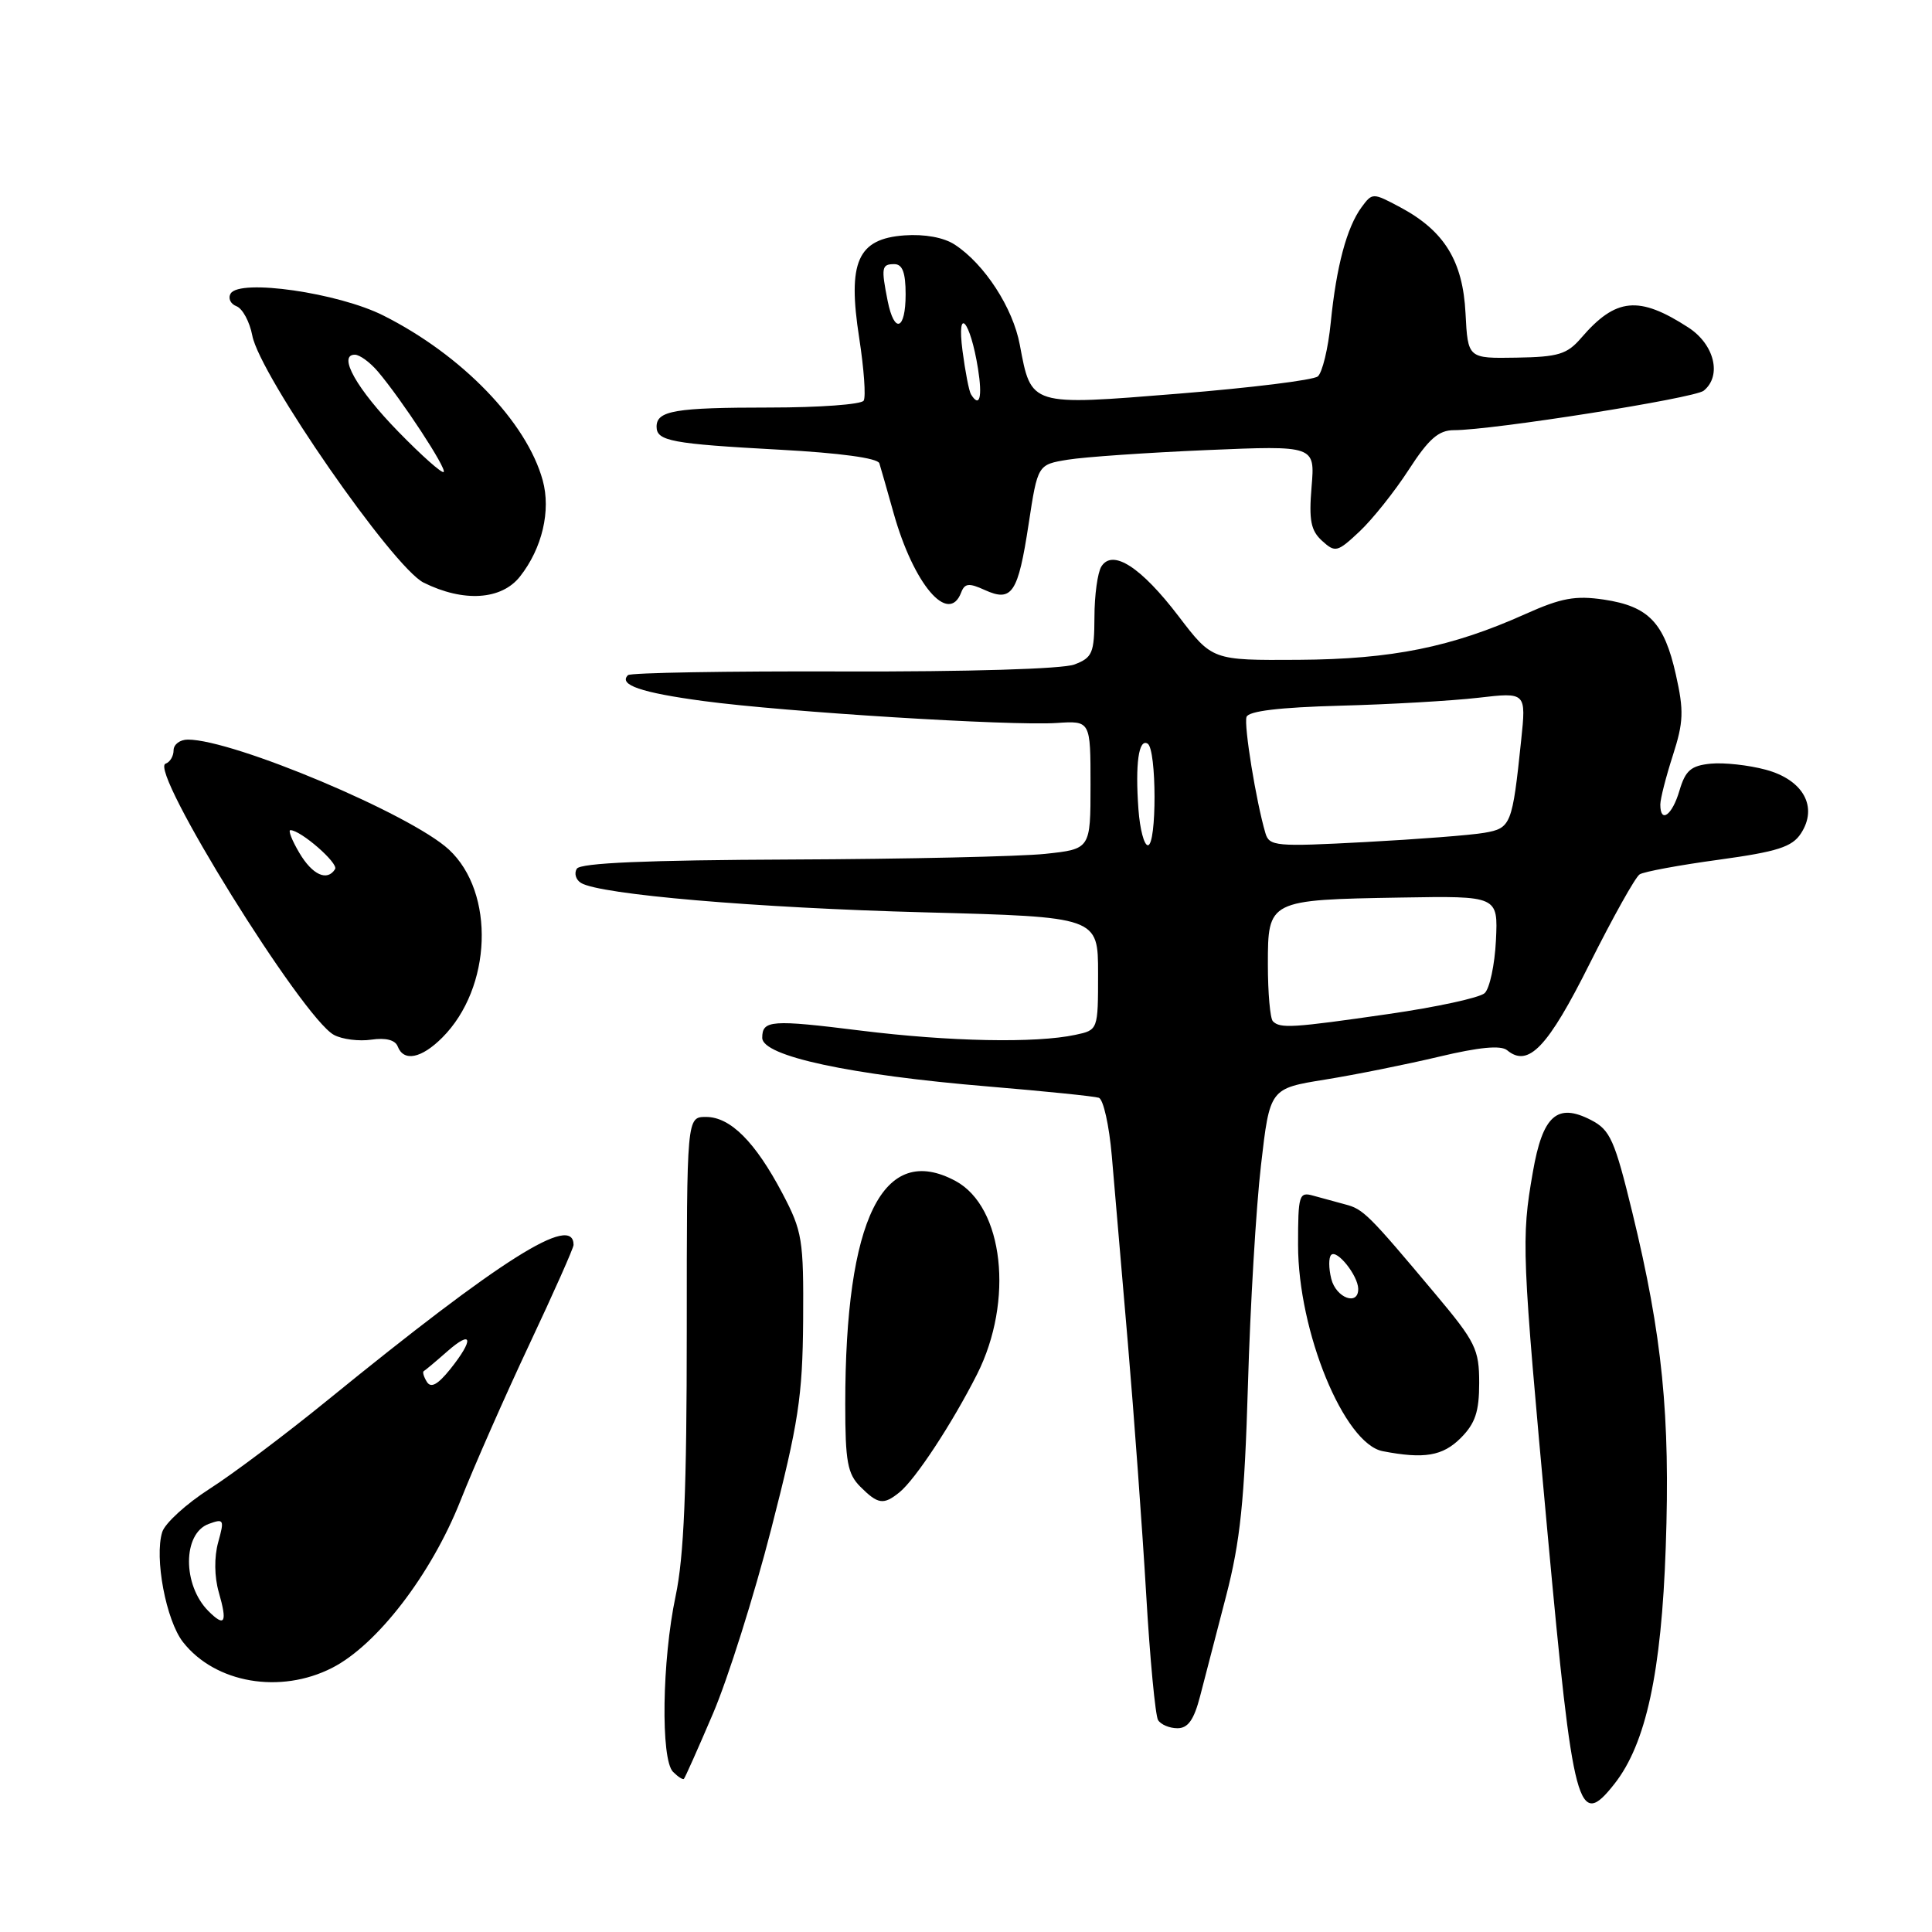 <?xml version="1.0" encoding="UTF-8" standalone="no"?>
<!DOCTYPE svg PUBLIC "-//W3C//DTD SVG 1.1//EN" "http://www.w3.org/Graphics/SVG/1.1/DTD/svg11.dtd" >
<svg xmlns="http://www.w3.org/2000/svg" xmlns:xlink="http://www.w3.org/1999/xlink" version="1.1" viewBox="0 0 256 256">
 <g >
 <path fill="currentColor"
d=" M 213.93 236.36 C 218.10 231.06 220.15 221.60 220.72 205.00 C 221.33 187.56 220.27 177.02 216.30 160.69 C 213.95 151.04 213.36 149.72 210.82 148.41 C 206.33 146.09 204.41 147.80 203.11 155.31 C 201.56 164.19 201.63 165.85 205.06 203.17 C 208.46 240.08 209.10 242.50 213.93 236.36 Z  M 94.47 227.07 C 96.44 222.47 99.92 211.45 102.19 202.60 C 105.81 188.52 106.34 185.06 106.42 175.00 C 106.49 164.22 106.32 163.16 103.67 158.12 C 100.07 151.30 96.78 148.00 93.55 148.00 C 91.00 148.00 91.00 148.00 91.00 176.25 C 91.00 197.40 90.63 206.26 89.52 211.50 C 87.72 220.01 87.53 233.13 89.18 234.78 C 89.83 235.43 90.48 235.85 90.62 235.71 C 90.77 235.57 92.50 231.68 94.47 227.07 Z  M 159.02 224.75 C 159.62 222.41 161.17 216.45 162.46 211.50 C 164.35 204.21 164.90 198.89 165.36 183.50 C 165.66 173.05 166.44 159.94 167.09 154.37 C 168.26 144.23 168.26 144.23 175.59 143.05 C 179.62 142.40 186.43 141.03 190.71 140.01 C 196.00 138.75 198.87 138.48 199.70 139.16 C 202.51 141.50 205.09 138.79 210.65 127.67 C 213.73 121.53 216.70 116.21 217.26 115.86 C 217.81 115.50 222.53 114.63 227.74 113.92 C 235.52 112.85 237.46 112.23 238.63 110.44 C 240.93 106.93 238.95 103.33 233.97 101.99 C 231.71 101.38 228.43 101.02 226.68 101.19 C 224.07 101.45 223.33 102.08 222.54 104.75 C 221.58 108.03 220.00 109.18 220.00 106.61 C 220.00 105.85 220.75 102.92 221.66 100.10 C 223.08 95.69 223.14 94.19 222.06 89.39 C 220.52 82.50 218.45 80.34 212.53 79.45 C 208.75 78.89 206.88 79.23 202.15 81.35 C 192.33 85.76 184.45 87.35 172.06 87.43 C 160.63 87.50 160.63 87.50 156.18 81.67 C 151.20 75.14 147.43 72.70 145.94 75.06 C 145.44 75.85 145.02 78.87 145.02 81.77 C 145.00 86.55 144.75 87.14 142.36 88.05 C 140.81 88.64 128.25 89.02 111.76 88.97 C 96.37 88.92 83.53 89.14 83.21 89.46 C 81.92 90.74 84.94 91.78 93.21 92.89 C 103.99 94.34 133.92 96.20 140.00 95.80 C 144.50 95.50 144.50 95.50 144.50 104.00 C 144.50 112.50 144.50 112.50 138.50 113.14 C 135.20 113.49 120.04 113.83 104.81 113.89 C 85.68 113.97 76.91 114.34 76.43 115.11 C 76.05 115.72 76.30 116.57 76.98 116.99 C 79.48 118.53 100.12 120.30 122.50 120.89 C 145.50 121.50 145.50 121.50 145.50 128.99 C 145.50 136.48 145.50 136.48 142.50 137.12 C 137.23 138.25 125.83 138.02 114.05 136.56 C 102.18 135.08 101.00 135.17 101.00 137.52 C 101.00 139.94 112.62 142.44 131.00 143.97 C 138.43 144.59 144.99 145.26 145.60 145.46 C 146.20 145.66 146.97 149.12 147.32 153.16 C 147.67 157.20 148.62 168.38 149.45 178.00 C 150.27 187.62 151.36 202.55 151.87 211.17 C 152.37 219.79 153.09 227.33 153.45 227.92 C 153.82 228.52 154.97 229.00 156.02 229.00 C 157.42 229.00 158.21 227.88 159.02 224.75 Z  M 44.01 221.00 C 49.96 217.96 57.12 208.65 60.99 198.91 C 62.82 194.29 66.95 184.92 70.16 178.10 C 73.37 171.28 76.00 165.36 76.00 164.96 C 76.00 160.75 66.43 166.79 43.43 185.51 C 37.89 190.02 30.85 195.32 27.77 197.28 C 24.70 199.25 21.88 201.82 21.50 202.99 C 20.43 206.39 22.00 214.73 24.26 217.60 C 28.53 223.03 37.13 224.51 44.01 221.00 Z  M 119.17 197.75 C 121.29 196.04 126.16 188.63 129.47 182.09 C 134.37 172.37 132.99 159.93 126.62 156.49 C 117.02 151.32 112.00 161.48 112.00 186.07 C 112.00 193.67 112.30 195.30 114.00 197.00 C 116.34 199.34 117.07 199.44 119.17 197.75 Z  M 193.55 190.55 C 195.48 188.61 196.00 187.06 196.00 183.24 C 196.00 178.80 195.52 177.81 190.25 171.53 C 181.32 160.88 180.65 160.21 178.25 159.59 C 177.01 159.26 175.10 158.74 174.00 158.43 C 172.13 157.90 172.00 158.34 172.00 164.96 C 172.00 176.44 178.10 191.31 183.22 192.29 C 188.72 193.35 191.16 192.93 193.55 190.55 Z  M 58.60 137.49 C 65.19 130.90 65.64 118.28 59.48 112.57 C 54.44 107.90 30.94 98.00 24.89 98.00 C 23.85 98.00 23.00 98.64 23.00 99.42 C 23.00 100.20 22.52 100.99 21.94 101.19 C 19.64 101.95 40.09 134.91 44.25 137.13 C 45.34 137.72 47.57 138.00 49.21 137.76 C 51.11 137.48 52.37 137.80 52.70 138.66 C 53.49 140.72 55.83 140.26 58.60 137.49 Z  M 127.36 78.51 C 127.83 77.28 128.39 77.22 130.49 78.18 C 134.10 79.82 134.90 78.61 136.30 69.43 C 137.50 61.56 137.50 61.56 141.50 60.91 C 143.70 60.55 151.97 59.98 159.87 59.64 C 174.25 59.03 174.25 59.03 173.79 64.51 C 173.42 68.95 173.69 70.31 175.19 71.67 C 176.93 73.25 177.21 73.18 180.15 70.42 C 181.86 68.81 184.79 65.14 186.66 62.25 C 189.32 58.14 190.63 57.00 192.65 57.00 C 197.73 57.00 224.52 52.77 225.75 51.77 C 228.19 49.79 227.17 45.63 223.71 43.39 C 217.16 39.15 214.11 39.44 209.53 44.76 C 207.65 46.95 206.50 47.30 200.93 47.39 C 194.50 47.50 194.50 47.50 194.19 41.52 C 193.84 34.58 191.38 30.59 185.55 27.47 C 181.89 25.52 181.85 25.52 180.42 27.45 C 178.45 30.13 177.07 35.31 176.33 42.75 C 175.99 46.18 175.21 49.39 174.61 49.88 C 174.00 50.37 165.72 51.39 156.20 52.16 C 136.40 53.76 136.66 53.84 135.13 45.69 C 134.22 40.79 130.46 35.00 126.52 32.42 C 125.06 31.46 122.52 31.00 119.84 31.19 C 113.63 31.64 112.28 34.70 113.85 44.79 C 114.48 48.86 114.75 52.59 114.44 53.09 C 114.13 53.59 108.55 54.00 102.02 54.00 C 89.45 54.00 87.00 54.41 87.00 56.54 C 87.00 58.44 88.97 58.81 103.34 59.59 C 111.29 60.02 116.30 60.70 116.52 61.39 C 116.71 62.00 117.56 64.97 118.41 68.00 C 121.07 77.45 125.69 82.87 127.36 78.51 Z  M 68.91 76.38 C 71.84 72.66 73.02 67.66 71.91 63.64 C 69.78 55.91 61.19 47.03 50.80 41.81 C 44.83 38.80 31.78 36.92 30.57 38.89 C 30.19 39.51 30.53 40.27 31.34 40.58 C 32.14 40.89 33.08 42.63 33.43 44.46 C 34.41 49.71 52.08 75.18 56.13 77.20 C 61.42 79.83 66.46 79.51 68.91 76.38 Z  M 168.67 135.33 C 168.30 134.97 168.00 131.58 168.00 127.81 C 168.00 119.26 168.05 119.23 185.62 118.93 C 198.50 118.71 198.50 118.71 198.22 124.60 C 198.06 127.84 197.39 130.99 196.72 131.60 C 196.05 132.21 190.32 133.45 184.00 134.36 C 171.27 136.20 169.64 136.30 168.67 135.33 Z  M 150.85 107.25 C 150.41 101.21 150.88 97.81 152.07 98.54 C 153.27 99.28 153.29 112.00 152.10 112.00 C 151.60 112.00 151.04 109.86 150.85 107.25 Z  M 167.67 110.38 C 166.44 106.21 164.80 96.10 165.17 95.00 C 165.43 94.22 169.51 93.73 177.53 93.51 C 184.11 93.34 192.36 92.86 195.86 92.46 C 202.23 91.72 202.23 91.72 201.56 98.11 C 200.39 109.30 200.22 109.74 196.69 110.35 C 194.94 110.66 187.81 111.21 180.86 111.58 C 169.03 112.21 168.18 112.14 167.67 110.38 Z  M 27.62 213.48 C 24.17 210.03 24.19 203.20 27.65 201.93 C 29.67 201.19 29.75 201.34 28.91 204.36 C 28.37 206.32 28.40 208.92 28.99 210.98 C 30.15 215.02 29.80 215.66 27.62 213.48 Z  M 56.56 183.10 C 56.14 182.42 55.96 181.78 56.15 181.68 C 56.34 181.58 57.74 180.41 59.25 179.08 C 62.61 176.12 62.84 177.44 59.66 181.42 C 58.00 183.48 57.10 183.97 56.56 183.10 Z  M 176.40 169.45 C 176.05 168.05 176.04 166.62 176.39 166.28 C 177.15 165.52 179.92 168.99 179.97 170.75 C 180.03 173.09 177.04 172.01 176.40 169.45 Z  M 39.66 113.00 C 38.68 111.35 38.16 110.00 38.48 110.00 C 39.85 110.00 44.88 114.39 44.40 115.16 C 43.37 116.83 41.39 115.94 39.66 113.00 Z  M 128.66 52.25 C 128.40 51.84 127.90 49.25 127.54 46.50 C 126.74 40.37 128.57 42.46 129.59 48.85 C 130.20 52.66 129.80 54.11 128.66 52.25 Z  M 117.62 39.88 C 116.74 35.44 116.82 35.00 118.50 35.00 C 119.58 35.00 120.00 36.11 120.00 39.00 C 120.00 43.75 118.51 44.30 117.62 39.88 Z  M 52.80 57.22 C 47.28 51.57 44.70 47.00 47.02 47.00 C 47.66 47.00 49.04 48.01 50.09 49.25 C 53.25 52.99 59.23 62.11 58.79 62.54 C 58.57 62.77 55.87 60.37 52.80 57.22 Z "/>
</g>
</svg>